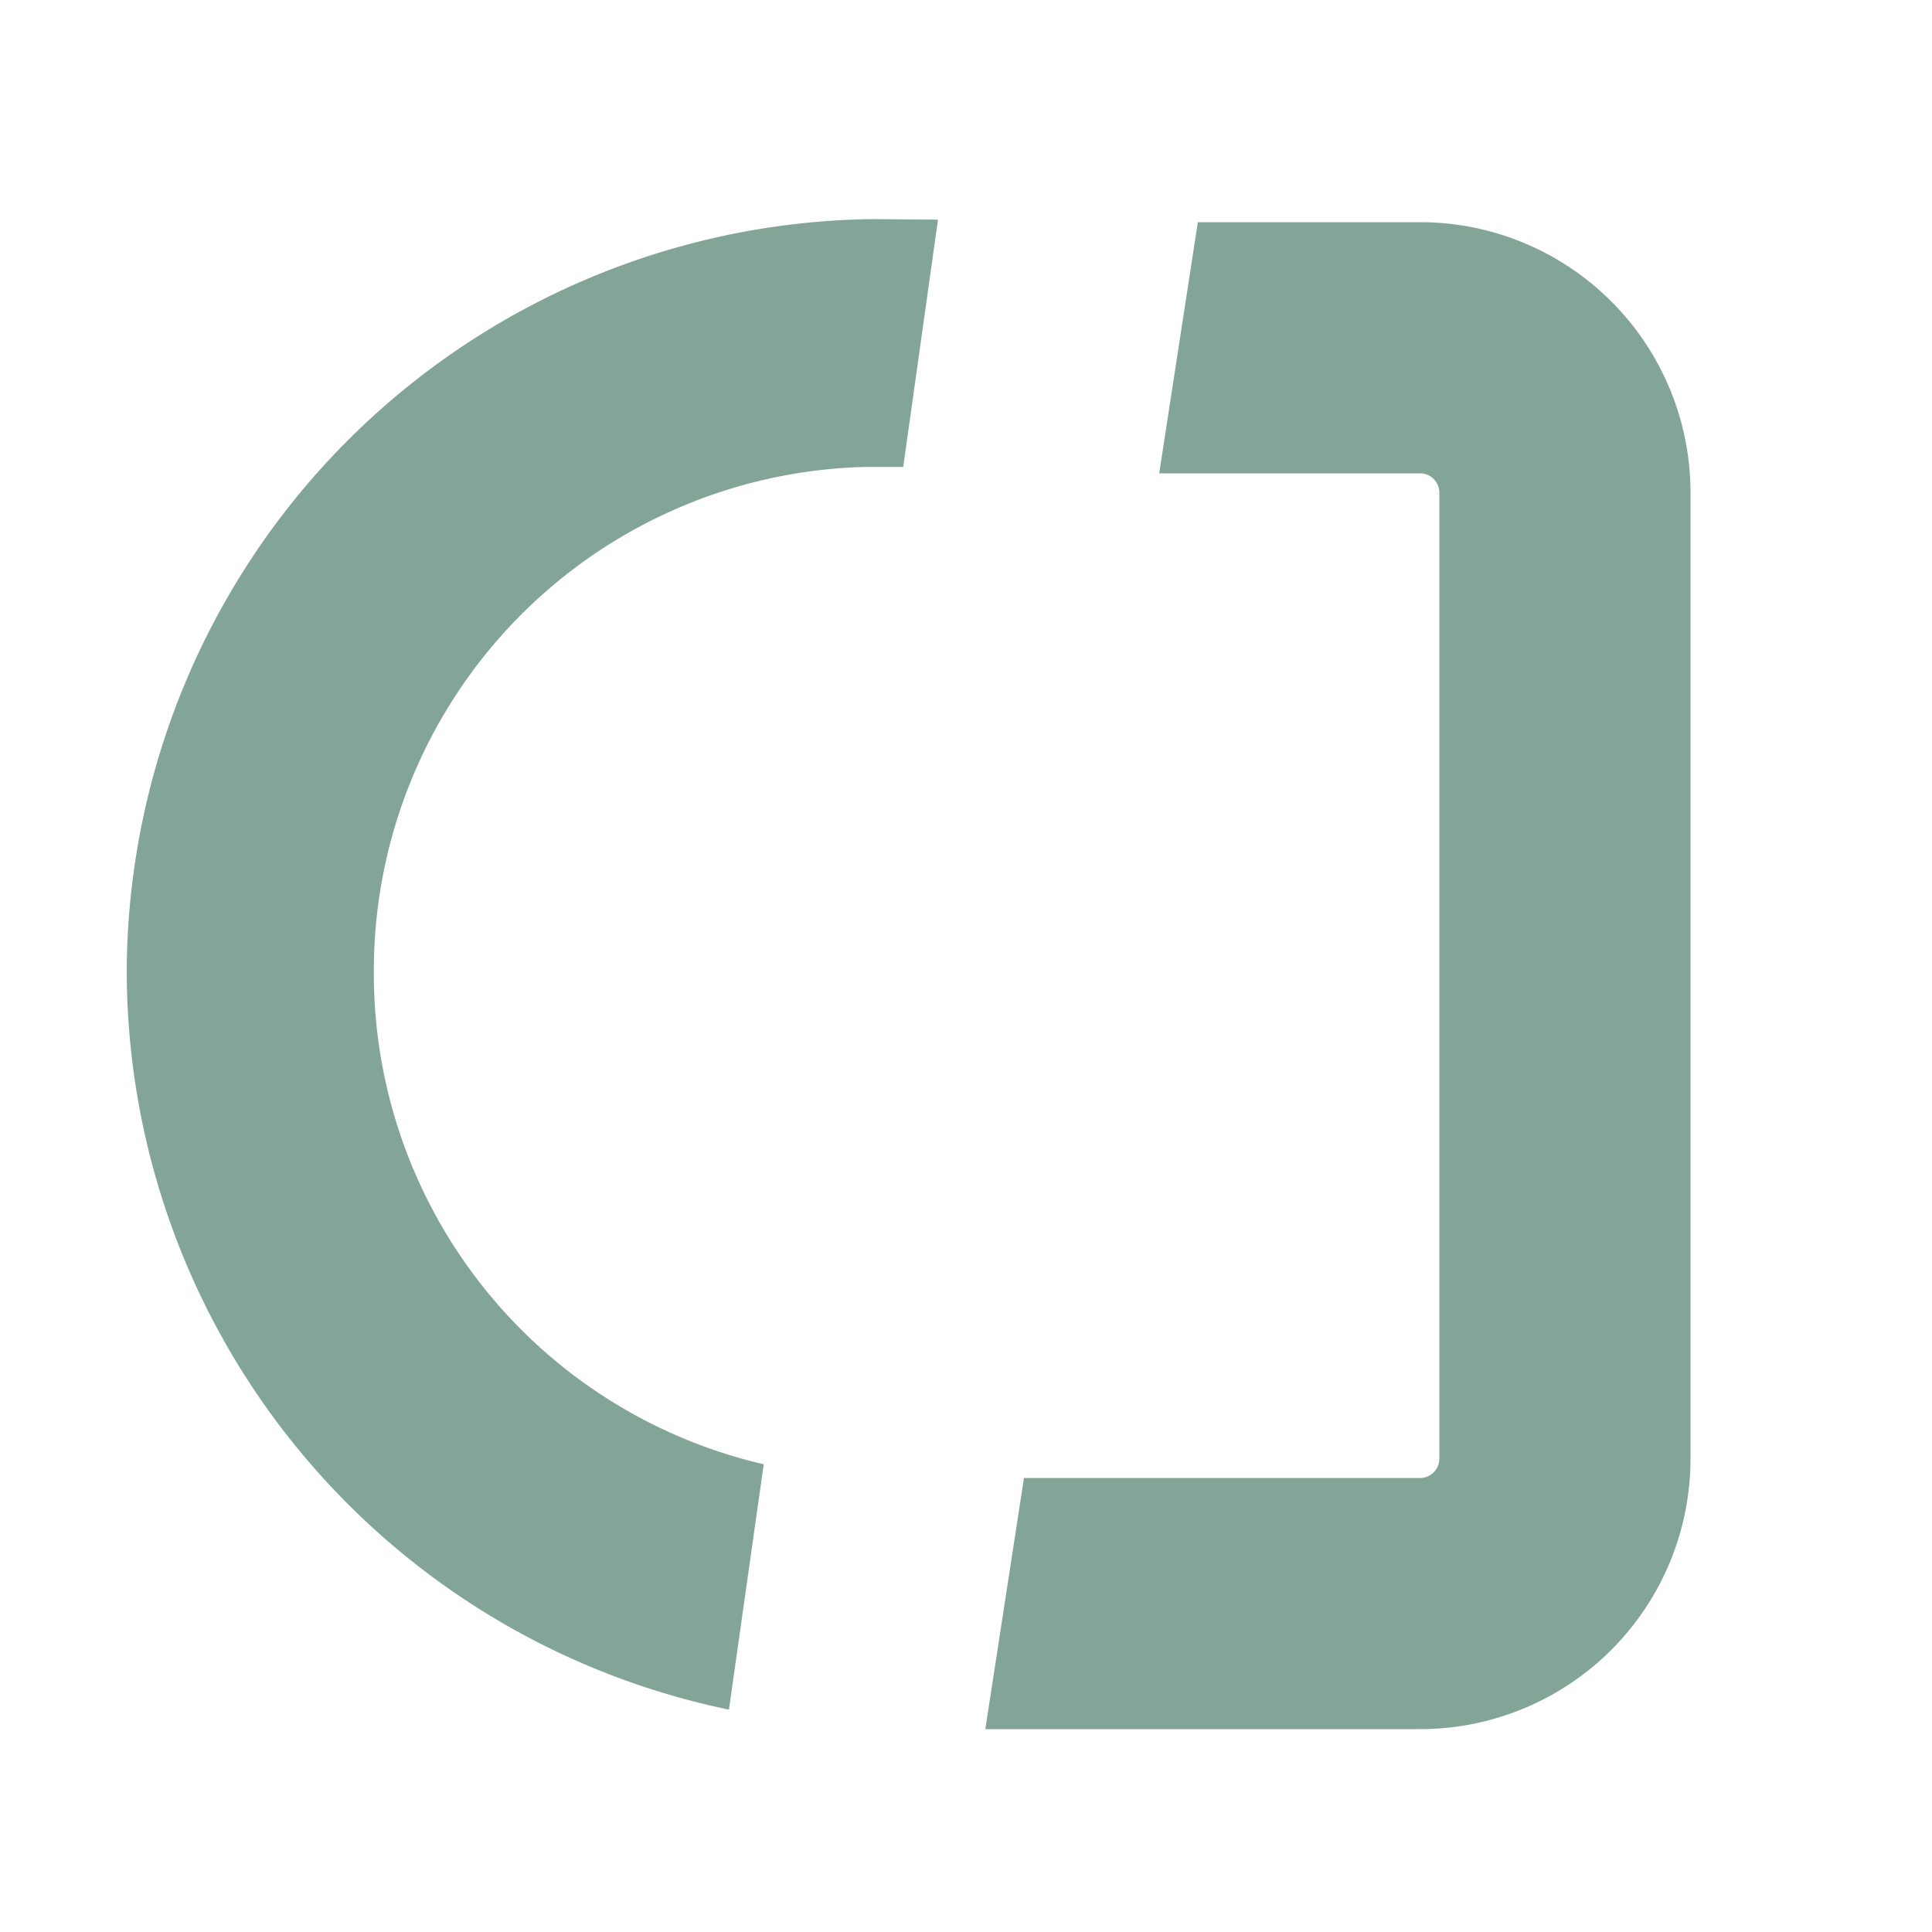 <svg height="10" viewBox="0 0 10 10" width="10" xmlns="http://www.w3.org/2000/svg"><path d="M4.523 1.134A3.909 3.909 0 0 0 .656 5.033a3.909 3.909 0 0 0 3.117 3.816l.18-1.27a2.607 2.607 0 0 1-2.018-2.546 2.608 2.608 0 0 1 2.54-2.616h.2l.18-1.28zM6.2 1.15 6 2.45h1.35a.1.1 0 0 1 .1.1v5a.1.1 0 0 1-.1.1H5.3l-.2 1.3h2.25a1.4 1.4 0 0 0 1.4-1.4v-5a1.4 1.4 0 0 0-1.4-1.4z" fill="#83a598"/></svg>

